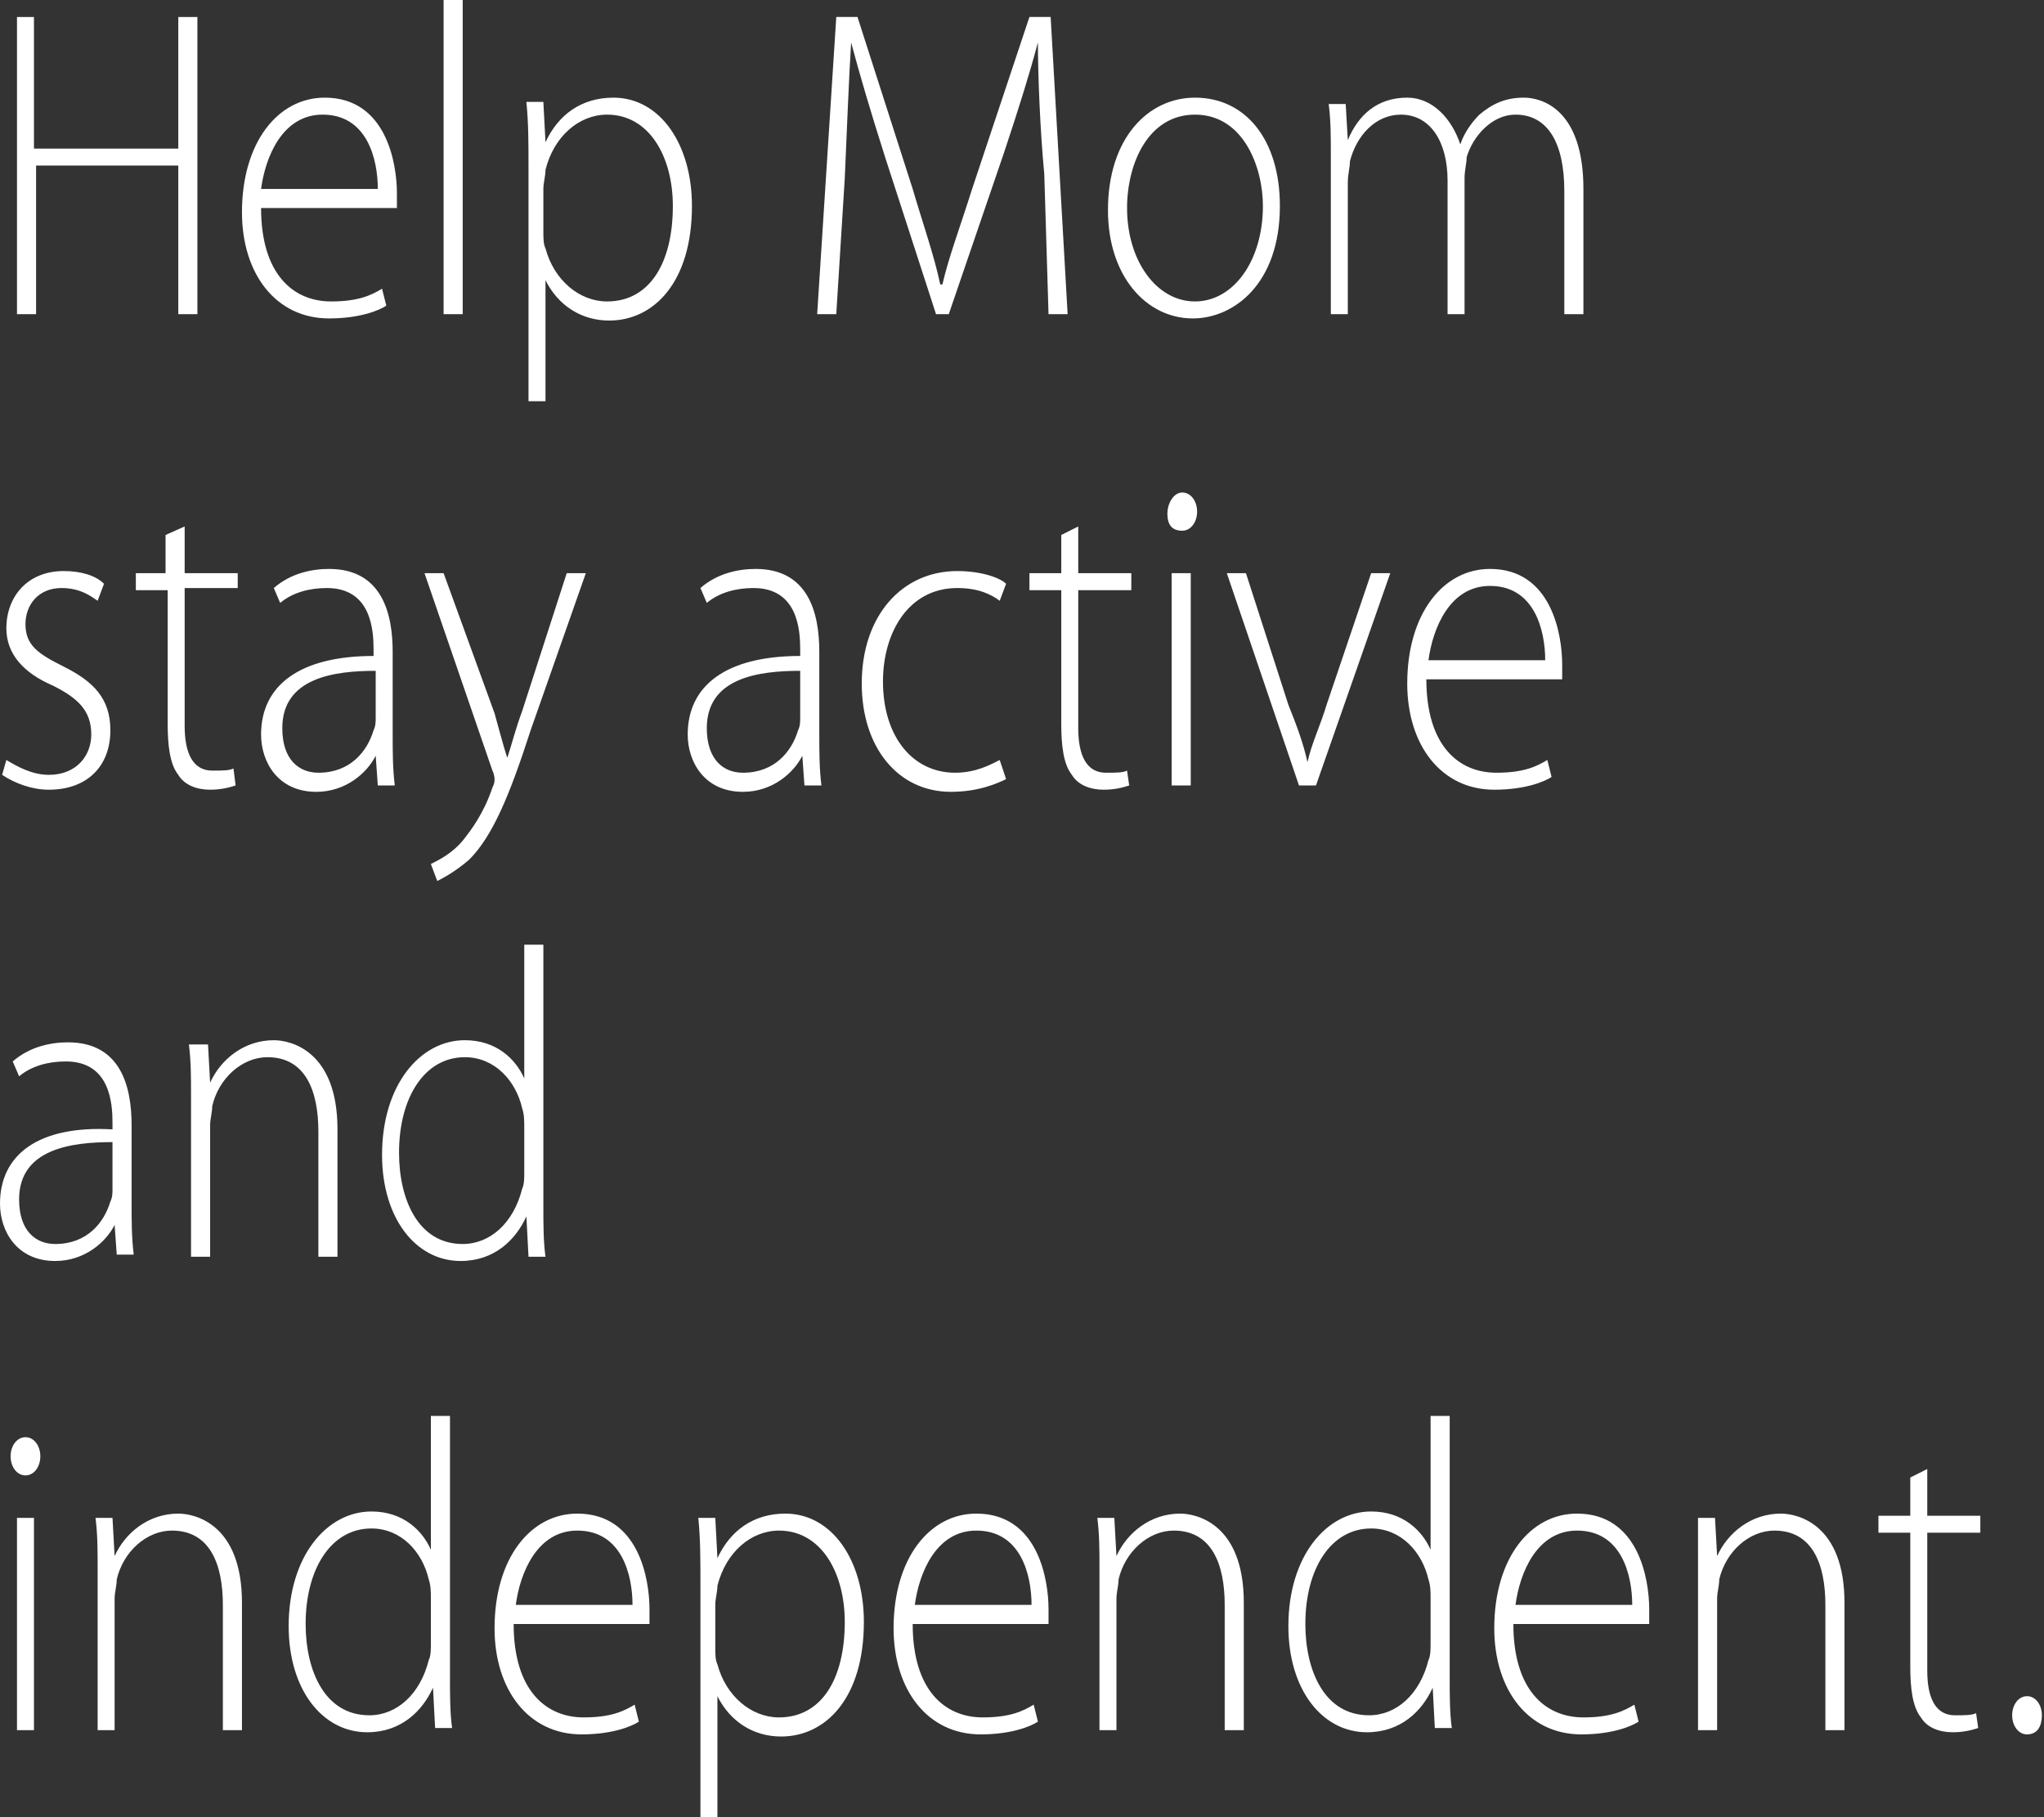 <?xml version="1.0" encoding="utf-8"?>
<!-- Generator: Adobe Illustrator 19.2.1, SVG Export Plug-In . SVG Version: 6.00 Build 0)  -->
<svg version="1.1" id="Layer_1" xmlns="http://www.w3.org/2000/svg" xmlns:xlink="http://www.w3.org/1999/xlink" x="0px" y="0px"
	 viewBox="0 0 96.3 85.6" enable-background="new 0 0 96.3 85.6" xml:space="preserve">
<rect x="0" y="0" width="96.3" height="85.6" fill="#333333" stroke="none"/>
<path fill="#FFFFFF" d="M0.8,0.8v14h0.9v-7h6.7v7h0.9v-14H8.4v6.2H1.6V0.8H0.8L0.8,0.8z M18.7,9.7c0-0.2,0-0.3,0-0.6
	c0-1.4-0.5-4.5-3.4-4.5c-2.2,0-3.9,2.1-3.9,5.4c0,2.9,1.6,5,4.1,5c1.5,0,2.4-0.4,2.7-0.6L18,13.6c-0.5,0.3-1.1,0.6-2.4,0.6
	c-1.8,0-3.3-1.3-3.3-4.4H18.7L18.7,9.7z M12.3,8.9c0.2-1.5,1-3.5,2.9-3.5c2.1,0,2.6,2.1,2.6,3.5H12.3L12.3,8.9z M20.9,14.8h0.9V0
	h-0.9V14.8L20.9,14.8z M24.8,18.9h0.9v-5.7h0c0.6,1.2,1.7,1.9,3,1.9c2.1,0,3.9-1.8,3.9-5.4c0-2.9-1.5-5.1-3.7-5.1
	c-1.5,0-2.6,0.8-3.2,2.1h0l-0.1-1.9h-0.8c0.1,1,0.1,1.9,0.1,3.2V18.9L24.8,18.9z M25.6,8.9c0-0.3,0.1-0.6,0.1-0.9
	c0.4-1.6,1.6-2.6,2.9-2.6c2,0,3.1,2,3.1,4.3c0,2.7-1.1,4.5-3.1,4.5c-1.3,0-2.5-1-2.9-2.5c-0.1-0.2-0.1-0.5-0.1-0.8V8.9L25.6,8.9z
	 M49.4,14.8h0.9l-0.8-14h-1l-2.7,8.1c-0.6,1.9-1.1,3.2-1.4,4.5h-0.1c-0.3-1.4-0.8-2.8-1.3-4.5l-2.6-8.1h-1l-0.9,14h0.9l0.4-6.4
	c0.1-2.3,0.2-4.8,0.3-6.4h0c0.4,1.5,0.9,3.2,1.6,5.4l2.4,7.4h0.6l2.6-7.6c0.7-2.1,1.2-3.7,1.6-5.2h0c0,1.5,0.1,4.1,0.3,6.2
	L49.4,14.8L49.4,14.8z M56.2,15c1.9,0,4.1-1.6,4.1-5.3c0-3.1-1.6-5.1-4-5.1c-2.2,0-4.1,1.9-4.1,5.3C52.2,13,54,15,56.2,15L56.2,15
	L56.2,15z M56.3,14.2c-1.8,0-3.2-1.9-3.2-4.4c0-2.1,1-4.4,3.2-4.4c2.3,0,3.2,2.5,3.2,4.3C59.5,12.3,58.1,14.2,56.3,14.2L56.3,14.2
	L56.3,14.2z M62.6,14.8h0.9V8.6c0-0.4,0.1-0.7,0.1-1c0.3-1.2,1.2-2.2,2.4-2.2c1.4,0,2.2,1.3,2.2,3.1v6.3H69V8.4c0-0.4,0.1-0.7,0.1-1
	c0.3-1,1.2-2,2.3-2c1.5,0,2.3,1.3,2.3,3.6v5.8h0.9V8.9c0-3.8-2-4.3-2.8-4.3c-0.9,0-1.5,0.3-2.1,0.8c-0.3,0.3-0.7,0.8-0.9,1.4h0
	c-0.4-1.2-1.3-2.2-2.5-2.2c-1.4,0-2.3,0.8-2.8,2h0l-0.1-1.7h-0.8c0.1,0.8,0.1,1.5,0.1,2.4V14.8L62.6,14.8z M0.1,36.5
	c0.6,0.4,1.4,0.7,2.2,0.7c1.8,0,2.9-1.1,2.9-2.8c0-1.5-0.8-2.3-2.2-3c-1.2-0.6-1.8-1-1.8-2c0-0.9,0.6-1.7,1.7-1.7
	c0.9,0,1.4,0.4,1.7,0.6l0.3-0.8c-0.4-0.4-1.1-0.6-1.9-0.6c-1.7,0-2.7,1.2-2.7,2.7c0,1.2,0.8,2.1,2.2,2.7c1.2,0.6,1.8,1.2,1.8,2.3
	c0,1-0.7,1.9-2,1.9c-0.8,0-1.5-0.4-2-0.7L0.1,36.5L0.1,36.5z M7.8,25.2V27H6.4v0.8h1.5v6.3c0,1,0.1,1.9,0.5,2.4
	c0.3,0.5,0.9,0.7,1.5,0.7c0.5,0,0.9-0.1,1.2-0.2L11,36.2c-0.2,0.1-0.5,0.1-1,0.1c-0.9,0-1.3-0.8-1.3-2.1v-6.5h2.5V27H8.7v-2.2
	L7.8,25.2L7.8,25.2z M18.5,30.7c0-1.8-0.5-3.9-3-3.9c-0.8,0-1.8,0.2-2.6,0.9l0.3,0.7c0.6-0.5,1.4-0.7,2.2-0.7c2.1,0,2.2,2,2.2,2.9
	v0.3c-3.5,0-5.3,1.4-5.3,3.7c0,1.3,0.8,2.7,2.6,2.7c1.4,0,2.4-0.9,2.8-1.7h0l0.1,1.4h0.8c-0.1-0.8-0.1-1.6-0.1-2.4V30.7L18.5,30.7z
	 M17.7,33.8c0,0.2,0,0.4-0.1,0.6c-0.3,1-1.1,2-2.6,2c-0.9,0-1.7-0.6-1.7-2.1c0-2.4,2.5-2.7,4.4-2.7V33.8L17.7,33.8z M20,27l3.2,9.3
	c0.1,0.2,0.1,0.4,0.1,0.4c0,0.1,0,0.2-0.1,0.4c-0.4,1.2-1,2-1.4,2.5c-0.5,0.6-1.1,0.9-1.5,1.1l0.3,0.8c0.2-0.1,0.8-0.4,1.5-1
	c1.1-1.1,1.9-3,2.9-6.1l2.6-7.4h-0.9l-2.1,6.5c-0.3,0.8-0.5,1.6-0.7,2.2h0c-0.2-0.6-0.4-1.4-0.6-2.1L20.9,27H20L20,27z M38.6,30.7
	c0-1.8-0.5-3.9-3-3.9c-0.8,0-1.8,0.2-2.6,0.9l0.3,0.7c0.6-0.5,1.4-0.7,2.2-0.7c2.1,0,2.2,2,2.2,2.9v0.3c-3.5,0-5.3,1.4-5.3,3.7
	c0,1.3,0.8,2.7,2.6,2.7c1.4,0,2.4-0.9,2.8-1.7h0l0.1,1.4h0.8c-0.1-0.8-0.1-1.6-0.1-2.4V30.7L38.6,30.7z M37.7,33.8
	c0,0.2,0,0.4-0.1,0.6c-0.3,1-1.1,2-2.6,2c-0.9,0-1.7-0.6-1.7-2.1c0-2.4,2.5-2.7,4.4-2.7V33.8L37.7,33.8z M47.1,35.8
	C46.7,36,46,36.4,45,36.4c-2,0-3.4-1.7-3.4-4.3c0-2.3,1.2-4.4,3.5-4.4c1,0,1.6,0.3,2,0.6l0.3-0.8c-0.3-0.3-1.2-0.6-2.3-0.6
	c-2.6,0-4.5,2.1-4.5,5.3c0,3,1.7,5.1,4.2,5.1c1.3,0,2.2-0.4,2.6-0.6L47.1,35.8L47.1,35.8z M50,25.2V27h-1.5v0.8H50v6.3
	c0,1,0.1,1.9,0.5,2.4c0.3,0.5,0.9,0.7,1.5,0.7c0.5,0,0.9-0.1,1.2-0.2l-0.1-0.7c-0.2,0.1-0.5,0.1-1,0.1c-0.9,0-1.3-0.8-1.3-2.1v-6.5
	h2.5V27h-2.5v-2.2L50,25.2L50,25.2z M56.1,37V27h-0.9v10H56.1L56.1,37z M55.7,25c0.4,0,0.7-0.4,0.7-0.9c0-0.5-0.3-0.9-0.7-0.9
	S55,23.7,55,24.2S55.2,25,55.7,25L55.7,25L55.7,25z M57.8,27l3.4,10H62l3.5-10h-0.9l-2.1,6.2c-0.3,1-0.7,1.8-0.9,2.7h0
	c-0.2-0.9-0.5-1.7-0.9-2.7l-2-6.2H57.8L57.8,27z M73.6,31.9c0-0.2,0-0.3,0-0.6c0-1.4-0.5-4.5-3.4-4.5c-2.2,0-3.9,2.1-3.9,5.4
	c0,2.9,1.6,5,4.1,5c1.5,0,2.4-0.4,2.7-0.6l-0.2-0.8c-0.5,0.3-1.1,0.6-2.4,0.6c-1.8,0-3.3-1.3-3.3-4.4H73.6L73.6,31.9z M67.3,31.1
	c0.2-1.5,1-3.5,2.9-3.5c2.1,0,2.6,2.1,2.6,3.5H67.3L67.3,31.1z M6.2,53c0-1.8-0.5-3.9-3-3.9c-0.8,0-1.8,0.2-2.6,0.9l0.3,0.7
	c0.6-0.5,1.4-0.7,2.2-0.7c2.1,0,2.2,2,2.2,2.9v0.3C1.8,53,0,54.4,0,56.7c0,1.3,0.8,2.7,2.6,2.7c1.4,0,2.4-0.9,2.8-1.7h0l0.1,1.4h0.8
	c-0.1-0.8-0.1-1.6-0.1-2.4V53L6.2,53z M5.3,56c0,0.2,0,0.4-0.1,0.6c-0.3,1-1.1,2-2.6,2c-0.9,0-1.7-0.6-1.7-2.1
	c0-2.4,2.5-2.7,4.4-2.7V56L5.3,56z M9,59.2h0.9V53c0-0.3,0.1-0.6,0.1-0.9c0.3-1.3,1.4-2.3,2.6-2.3c1.8,0,2.4,1.6,2.4,3.5v5.9h0.9v-6
	c0-3.7-2.2-4.2-3-4.2c-1.4,0-2.5,0.9-3,2h0l-0.1-1.8H8.9C9,50,9,50.7,9,51.6V59.2L9,59.2z M24.7,44.5v6.3h0
	c-0.4-0.9-1.3-1.8-2.8-1.8c-2.1,0-3.9,2.1-3.9,5.4c0,3,1.6,5,3.7,5c1.6,0,2.6-1,3.1-2.1h0l0.1,1.9h0.8c-0.1-0.7-0.1-1.6-0.1-2.3
	V44.5H24.7L24.7,44.5z M24.7,55.2c0,0.3,0,0.6-0.1,0.8c-0.4,1.6-1.5,2.6-2.8,2.6c-2.1,0-3-2.1-3-4.3c0-2.6,1.2-4.5,3.1-4.5
	c1.4,0,2.4,1.1,2.7,2.4c0.1,0.3,0.1,0.6,0.1,0.9V55.2L24.7,55.2z M1.6,81.5v-10H0.8v10H1.6L1.6,81.5z M1.2,69.5
	c0.4,0,0.7-0.4,0.7-0.9c0-0.5-0.3-0.9-0.7-0.9c-0.4,0-0.7,0.4-0.7,0.9C0.5,69.1,0.8,69.5,1.2,69.5L1.2,69.5L1.2,69.5z M4.5,81.5h0.9
	v-6.2c0-0.3,0.1-0.6,0.1-0.9c0.3-1.3,1.4-2.3,2.6-2.3c1.8,0,2.4,1.6,2.4,3.5v5.9h0.9v-6c0-3.7-2.2-4.2-3-4.2c-1.4,0-2.5,0.9-3,2h0
	l-0.1-1.8H4.5c0.1,0.8,0.1,1.5,0.1,2.4V81.5L4.5,81.5z M20.3,66.7V73h0c-0.4-0.9-1.3-1.8-2.8-1.8c-2.1,0-3.9,2.1-3.9,5.4
	c0,3,1.6,5,3.7,5c1.6,0,2.6-1,3.1-2.1h0l0.1,1.9h0.8c-0.1-0.7-0.1-1.6-0.1-2.3V66.7H20.3L20.3,66.7z M20.3,77.4c0,0.3,0,0.6-0.1,0.8
	c-0.4,1.6-1.5,2.6-2.8,2.6c-2.1,0-3-2.1-3-4.3c0-2.6,1.2-4.5,3.1-4.5c1.4,0,2.4,1.1,2.7,2.4c0.1,0.3,0.1,0.6,0.1,0.9V77.4L20.3,77.4
	z M30.6,76.4c0-0.2,0-0.3,0-0.6c0-1.4-0.5-4.5-3.4-4.5c-2.2,0-3.9,2.1-3.9,5.4c0,2.9,1.6,5,4.1,5c1.5,0,2.4-0.4,2.7-0.6l-0.2-0.8
	c-0.5,0.3-1.1,0.6-2.4,0.6c-1.8,0-3.3-1.3-3.3-4.4H30.6L30.6,76.4z M24.3,75.6c0.2-1.5,1-3.5,2.9-3.5c2.1,0,2.6,2.1,2.6,3.5H24.3
	L24.3,75.6z M32.9,85.6h0.9v-5.7h0c0.6,1.2,1.7,1.9,3,1.9c2.1,0,3.9-1.8,3.9-5.4c0-2.9-1.5-5.1-3.7-5.1c-1.5,0-2.6,0.8-3.2,2.1h0
	l-0.1-1.9h-0.8c0.1,1,0.1,1.9,0.1,3.2V85.6L32.9,85.6z M33.7,75.6c0-0.3,0.1-0.6,0.1-0.9c0.4-1.6,1.6-2.6,2.9-2.6c2,0,3.1,2,3.1,4.3
	c0,2.7-1.1,4.5-3.1,4.5c-1.3,0-2.5-1-2.9-2.5c-0.1-0.2-0.1-0.5-0.1-0.8V75.6L33.7,75.6z M49.4,76.4c0-0.2,0-0.3,0-0.6
	c0-1.4-0.5-4.5-3.4-4.5c-2.2,0-3.9,2.1-3.9,5.4c0,2.9,1.6,5,4.1,5c1.5,0,2.4-0.4,2.7-0.6l-0.2-0.8c-0.5,0.3-1.1,0.6-2.4,0.6
	c-1.8,0-3.3-1.3-3.3-4.4H49.4L49.4,76.4z M43.1,75.6c0.2-1.5,1-3.5,2.9-3.5c2.1,0,2.6,2.1,2.6,3.5H43.1L43.1,75.6z M51.7,81.5h0.9
	v-6.2c0-0.3,0.1-0.6,0.1-0.9c0.3-1.3,1.4-2.3,2.6-2.3c1.8,0,2.4,1.6,2.4,3.5v5.9h0.9v-6c0-3.7-2.2-4.2-3-4.2c-1.4,0-2.5,0.9-3,2h0
	l-0.1-1.8h-0.8c0.1,0.8,0.1,1.5,0.1,2.4V81.5L51.7,81.5z M67.4,66.7V73h0c-0.4-0.9-1.3-1.8-2.8-1.8c-2.1,0-3.9,2.1-3.9,5.4
	c0,3,1.6,5,3.7,5c1.6,0,2.6-1,3.1-2.1h0l0.1,1.9h0.8c-0.1-0.7-0.1-1.6-0.1-2.3V66.7H67.4L67.4,66.7z M67.4,77.4c0,0.3,0,0.6-0.1,0.8
	c-0.4,1.6-1.5,2.6-2.8,2.6c-2.1,0-3-2.1-3-4.3c0-2.6,1.2-4.5,3.1-4.5c1.4,0,2.4,1.1,2.7,2.4c0.1,0.3,0.1,0.6,0.1,0.9V77.4L67.4,77.4
	z M77.7,76.4c0-0.2,0-0.3,0-0.6c0-1.4-0.5-4.5-3.4-4.5c-2.2,0-3.9,2.1-3.9,5.4c0,2.9,1.6,5,4.1,5c1.5,0,2.4-0.4,2.7-0.6l-0.2-0.8
	c-0.5,0.3-1.1,0.6-2.4,0.6c-1.8,0-3.3-1.3-3.3-4.4H77.7L77.7,76.4z M71.4,75.6c0.2-1.5,1-3.5,2.9-3.5c2.1,0,2.6,2.1,2.6,3.5H71.4
	L71.4,75.6z M80,81.5h0.9v-6.2c0-0.3,0.1-0.6,0.1-0.9c0.3-1.3,1.4-2.3,2.6-2.3c1.8,0,2.4,1.6,2.4,3.5v5.9h0.9v-6
	c0-3.7-2.2-4.2-3-4.2c-1.4,0-2.5,0.9-3,2h0l-0.1-1.8h-0.8C80,72.3,80,73,80,73.9V81.5L80,81.5z M90,69.6v1.8h-1.5v0.8H90v6.3
	c0,1,0.1,1.9,0.5,2.4c0.3,0.5,0.9,0.7,1.5,0.7c0.5,0,0.9-0.1,1.2-0.2l-0.1-0.7c-0.2,0.1-0.5,0.1-1,0.1c-0.9,0-1.3-0.8-1.3-2.1v-6.5
	h2.5v-0.8h-2.5v-2.2L90,69.6L90,69.6z M95.5,81.7c0.5,0,0.7-0.4,0.7-0.9c0-0.5-0.3-0.9-0.7-0.9s-0.7,0.4-0.7,0.9
	C94.8,81.3,95.1,81.7,95.5,81.7L95.5,81.7L95.5,81.7z"/>
</svg>
